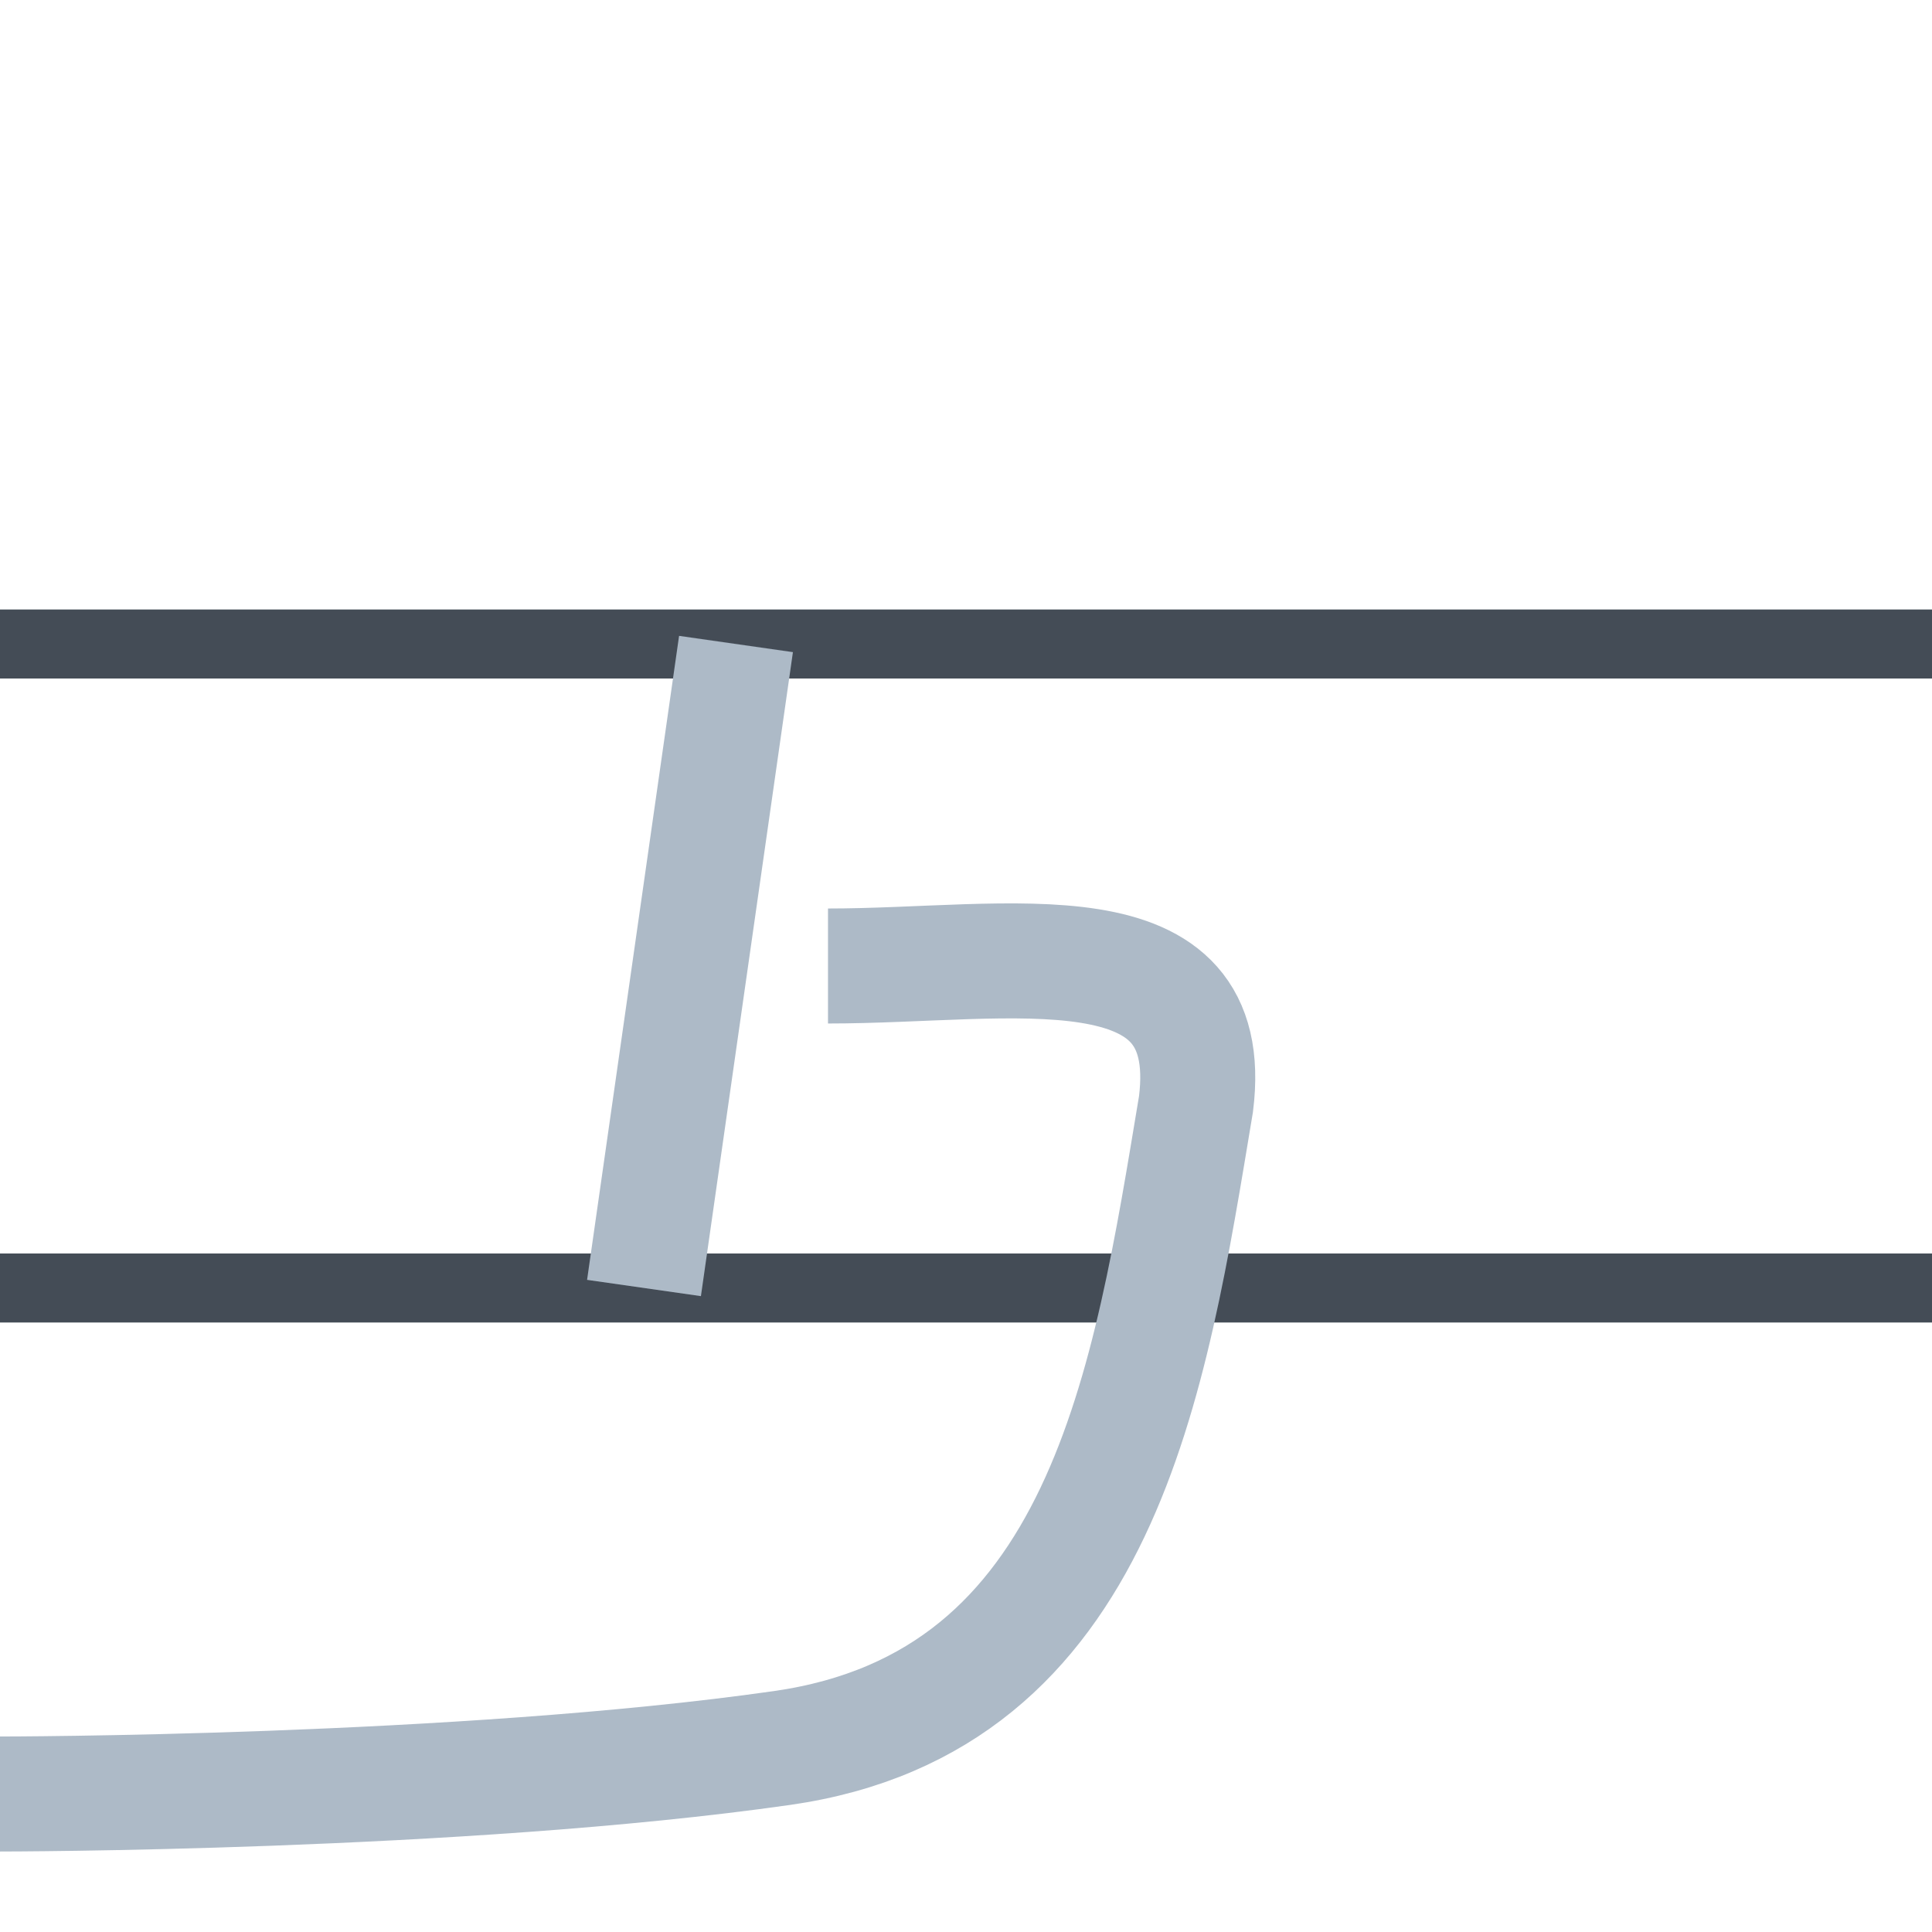<?xml version="1.0" encoding="UTF-8" standalone="no"?>
<svg xmlns="http://www.w3.org/2000/svg" viewBox="0 0 42 42">
    <path d="M 0 14 L 42 14 M 0 28 L 42 28"                                                        stroke-width="1.5" stroke="#444c56" fill="none"/>
    <path d="M 16 14 L 14 28 M 18 21 C 22 21 26.5 20 26 24 C 25 30 24 37 17 38 S 0 39 0 39"        stroke-width="2.5" stroke="#adbac7" fill="none"/>
</svg>
